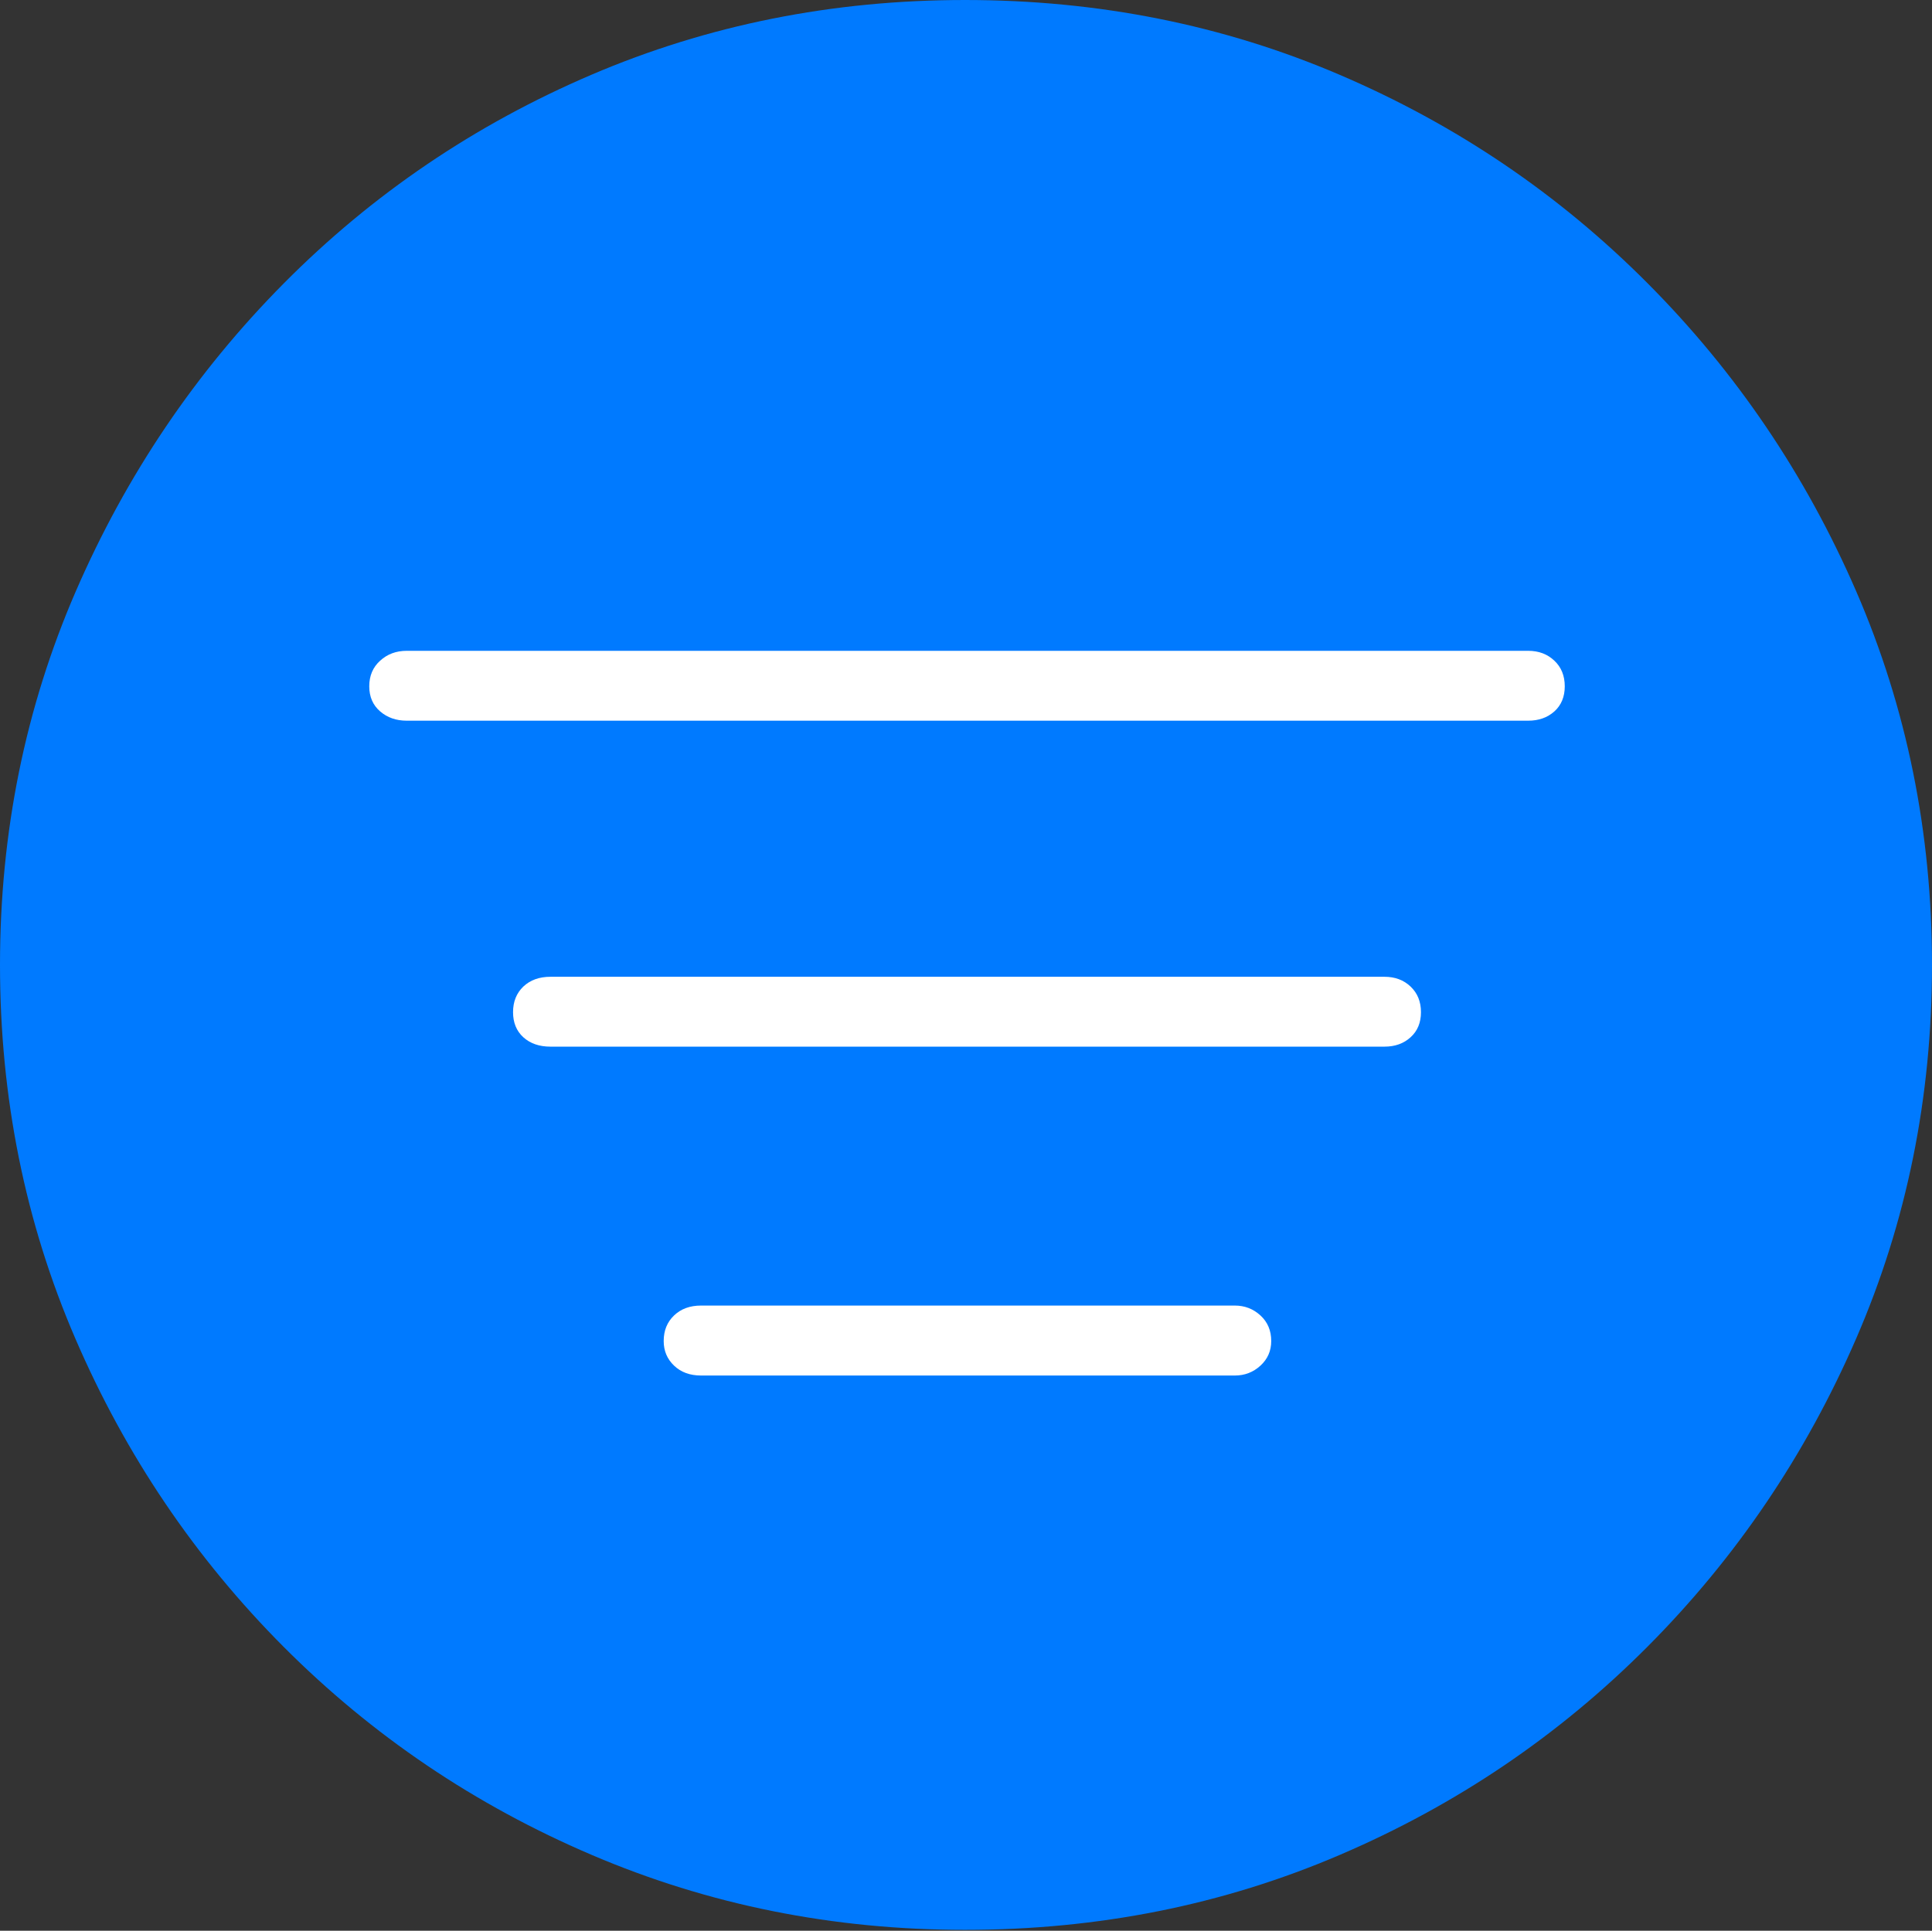 <?xml version="1.0" encoding="UTF-8"?>
<!--Generator: Apple Native CoreSVG 175-->
<!DOCTYPE svg
PUBLIC "-//W3C//DTD SVG 1.1//EN"
       "http://www.w3.org/Graphics/SVG/1.1/DTD/svg11.dtd">
<svg version="1.1" xmlns="http://www.w3.org/2000/svg" xmlns:xlink="http://www.w3.org/1999/xlink" width="19.16" height="19.15">
 <rect width="100%" height="100%" fill="#333333" stroke="none"/>
 <g>
  <rect height="19.15" opacity="0" width="19.16" x="0" y="0"/>
  <path d="M9.57 19.141Q11.553 19.141 13.286 18.398Q15.02 17.656 16.338 16.333Q17.656 15.01 18.408 13.276Q19.16 11.543 19.16 9.57Q19.16 7.598 18.408 5.864Q17.656 4.131 16.338 2.808Q15.02 1.484 13.286 0.742Q11.553 0 9.57 0Q7.598 0 5.864 0.742Q4.131 1.484 2.817 2.808Q1.504 4.131 0.752 5.864Q0 7.598 0 9.57Q0 11.543 0.747 13.276Q1.494 15.01 2.812 16.333Q4.131 17.656 5.869 18.398Q7.607 19.141 9.57 19.141Z" fill="#007aff"/>
  <path d="M4.033 7.148Q3.877 7.148 3.77 7.056Q3.662 6.963 3.662 6.807Q3.662 6.65 3.77 6.553Q3.877 6.455 4.033 6.455L15.156 6.455Q15.312 6.455 15.415 6.553Q15.518 6.65 15.518 6.807Q15.518 6.963 15.415 7.056Q15.312 7.148 15.156 7.148ZM5.459 10.381Q5.293 10.381 5.19 10.288Q5.088 10.195 5.088 10.039Q5.088 9.883 5.19 9.785Q5.293 9.688 5.459 9.688L13.73 9.688Q13.887 9.688 13.989 9.785Q14.092 9.883 14.092 10.039Q14.092 10.195 13.989 10.288Q13.887 10.381 13.73 10.381ZM6.953 13.643Q6.787 13.643 6.685 13.545Q6.582 13.447 6.582 13.301Q6.582 13.145 6.685 13.047Q6.787 12.949 6.953 12.949L12.246 12.949Q12.393 12.949 12.5 13.047Q12.607 13.145 12.607 13.301Q12.607 13.447 12.5 13.545Q12.393 13.643 12.246 13.643Z" fill="#ffffff"/>
 </g>
</svg>
